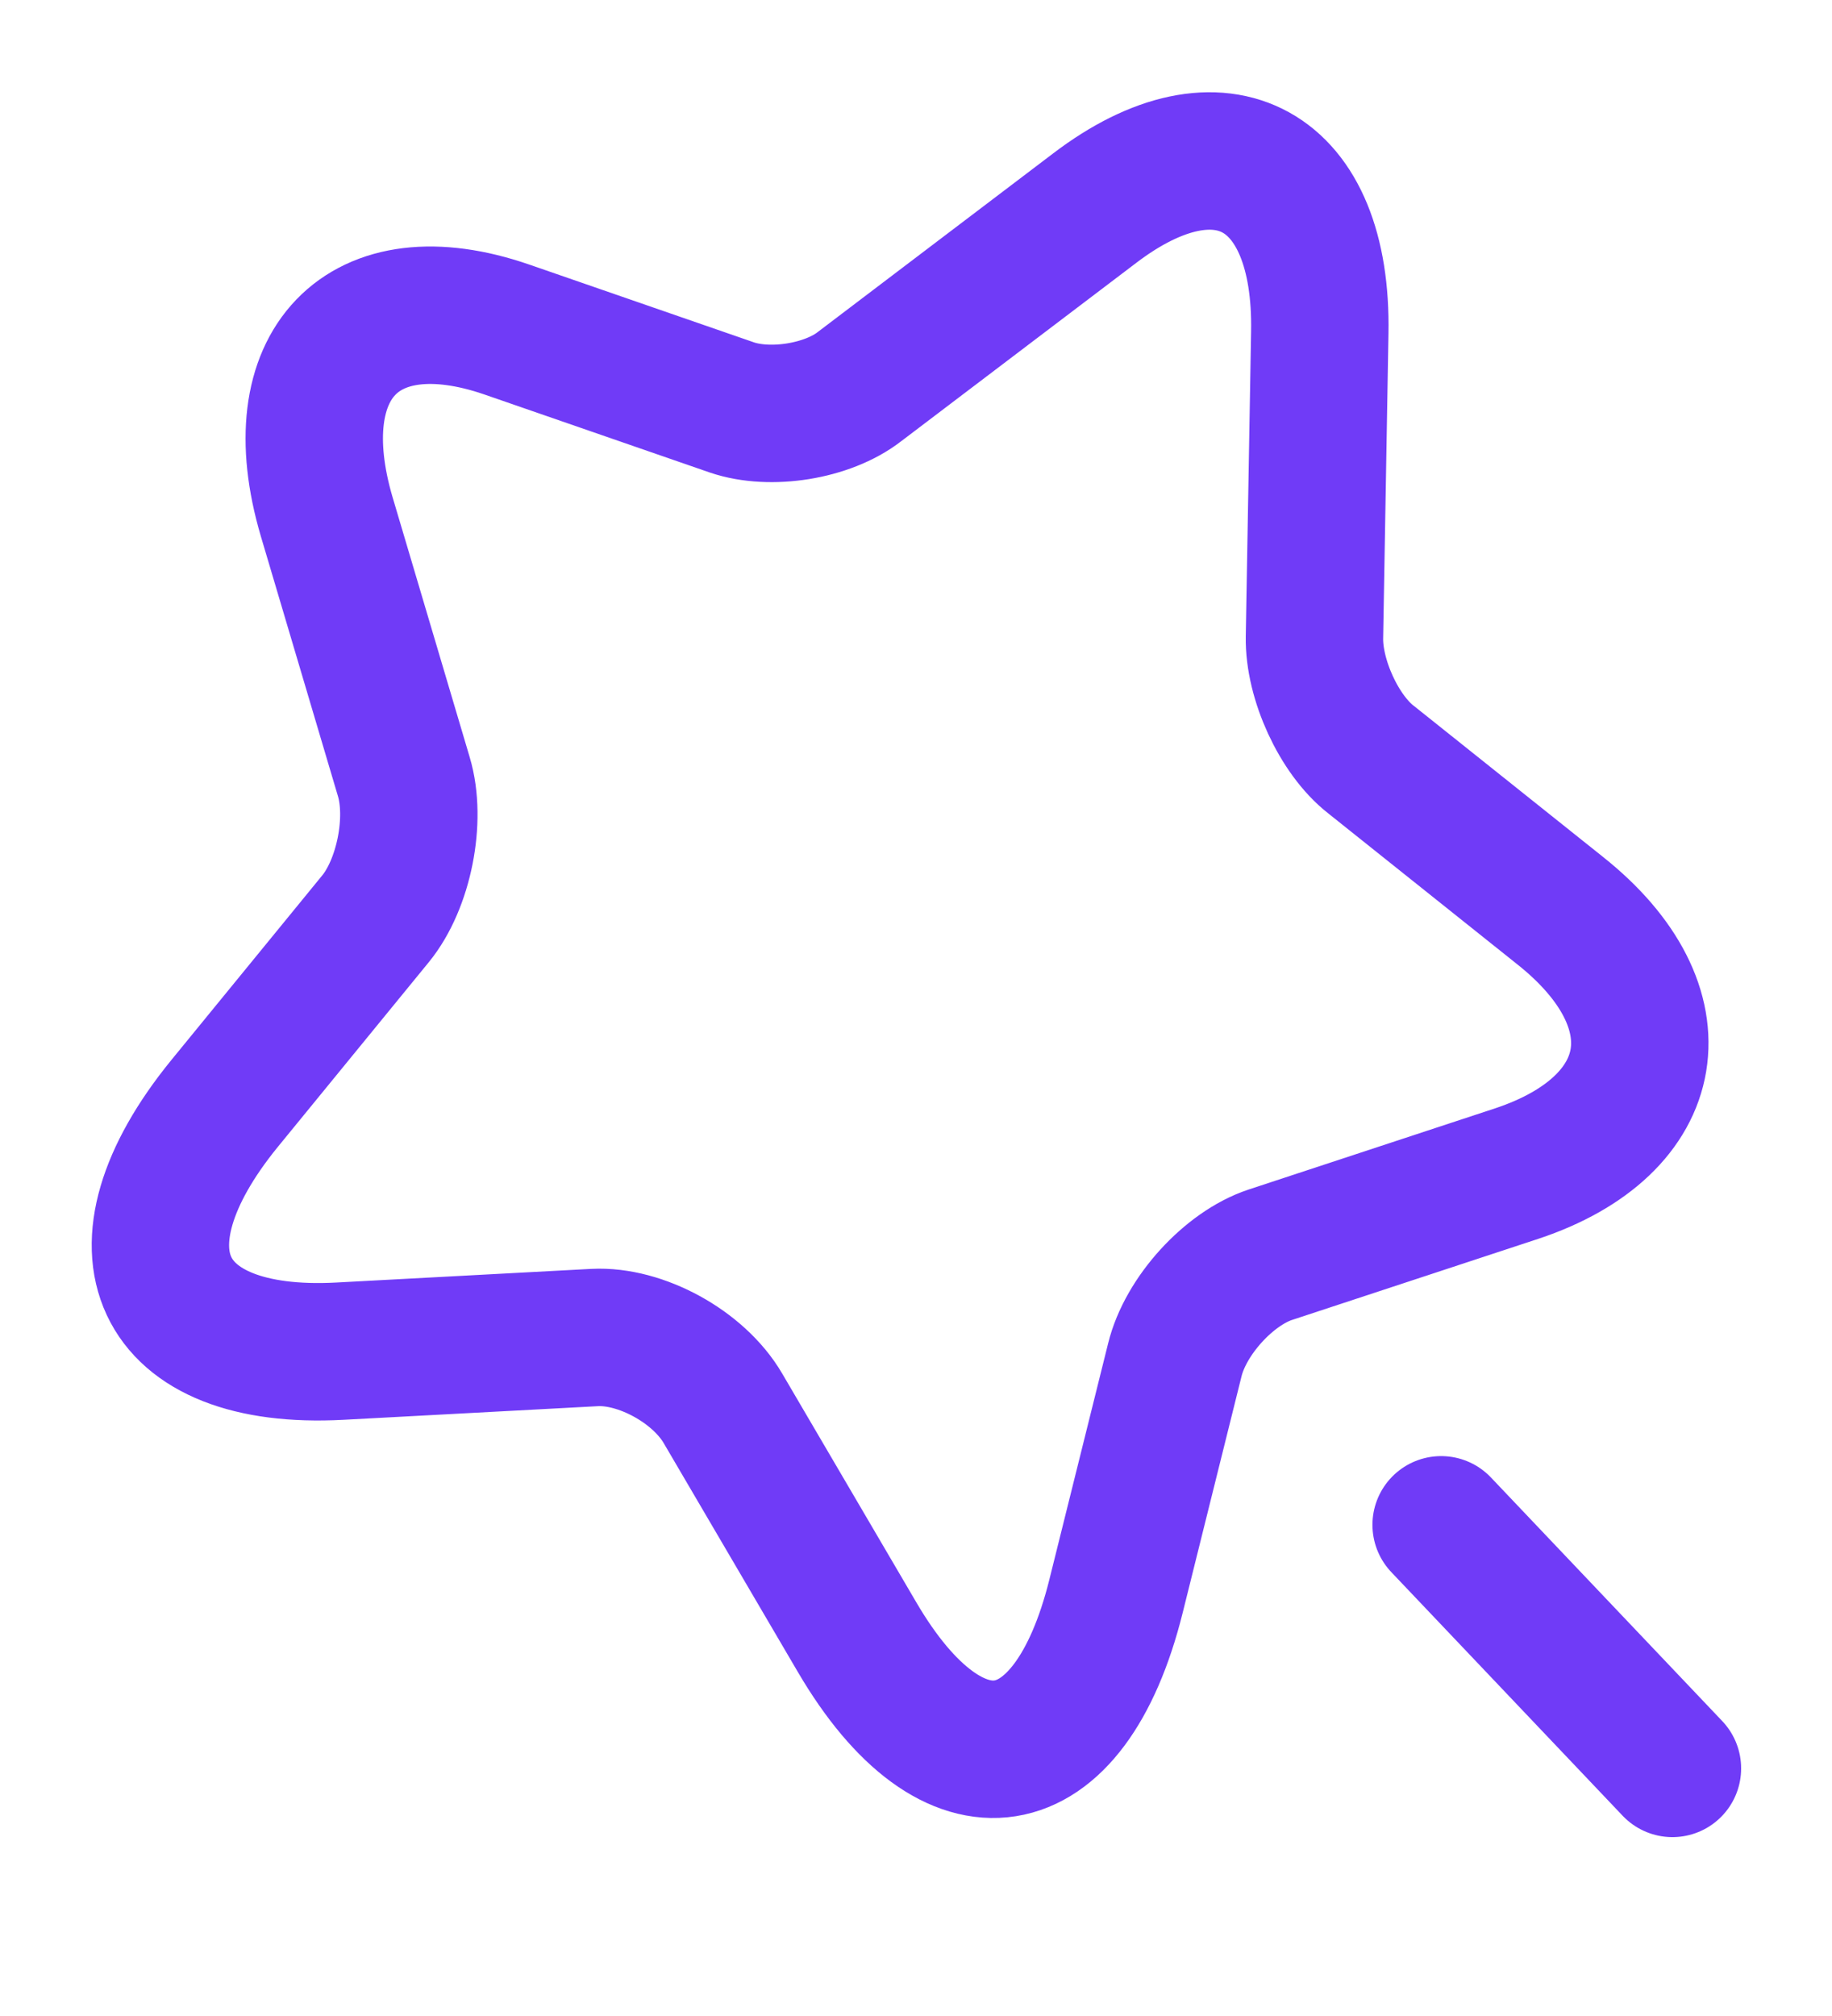 <svg width="20" height="22" viewBox="0 0 20 22" fill="none" xmlns="http://www.w3.org/2000/svg">
<g id="vuesax/linear/magic-star">
<g id="magic-star">
<g id="Group">
<g id="Group_2">
<path id="Vector" d="M14.408 3.631L14.35 6.956C14.342 7.412 14.617 8.017 14.967 8.289L17.033 9.938C18.358 10.991 18.142 12.281 16.558 12.807L13.867 13.693C13.417 13.842 12.942 14.36 12.825 14.842L12.183 17.421C11.675 19.456 10.408 19.658 9.358 17.868L7.892 15.368C7.625 14.912 6.992 14.57 6.492 14.596L3.708 14.745C1.717 14.851 1.15 13.64 2.45 12.044L4.1 10.026C4.408 9.649 4.55 8.947 4.408 8.474L3.567 5.64C3.075 3.974 3.958 3.053 5.533 3.596L7.992 4.447C8.408 4.588 9.033 4.491 9.383 4.219L11.95 2.272C13.333 1.219 14.442 1.833 14.408 3.631Z" stroke="#703BF7" stroke-width="1.5" stroke-linecap="round" stroke-linejoin="round"/>
</g>
<path id="Vector_2" d="M18.258 19.298L15.733 16.64" stroke="#703BF7" stroke-width="1.5" stroke-linecap="round" stroke-linejoin="round"/>
</g>
</g>
</g>
</svg>
